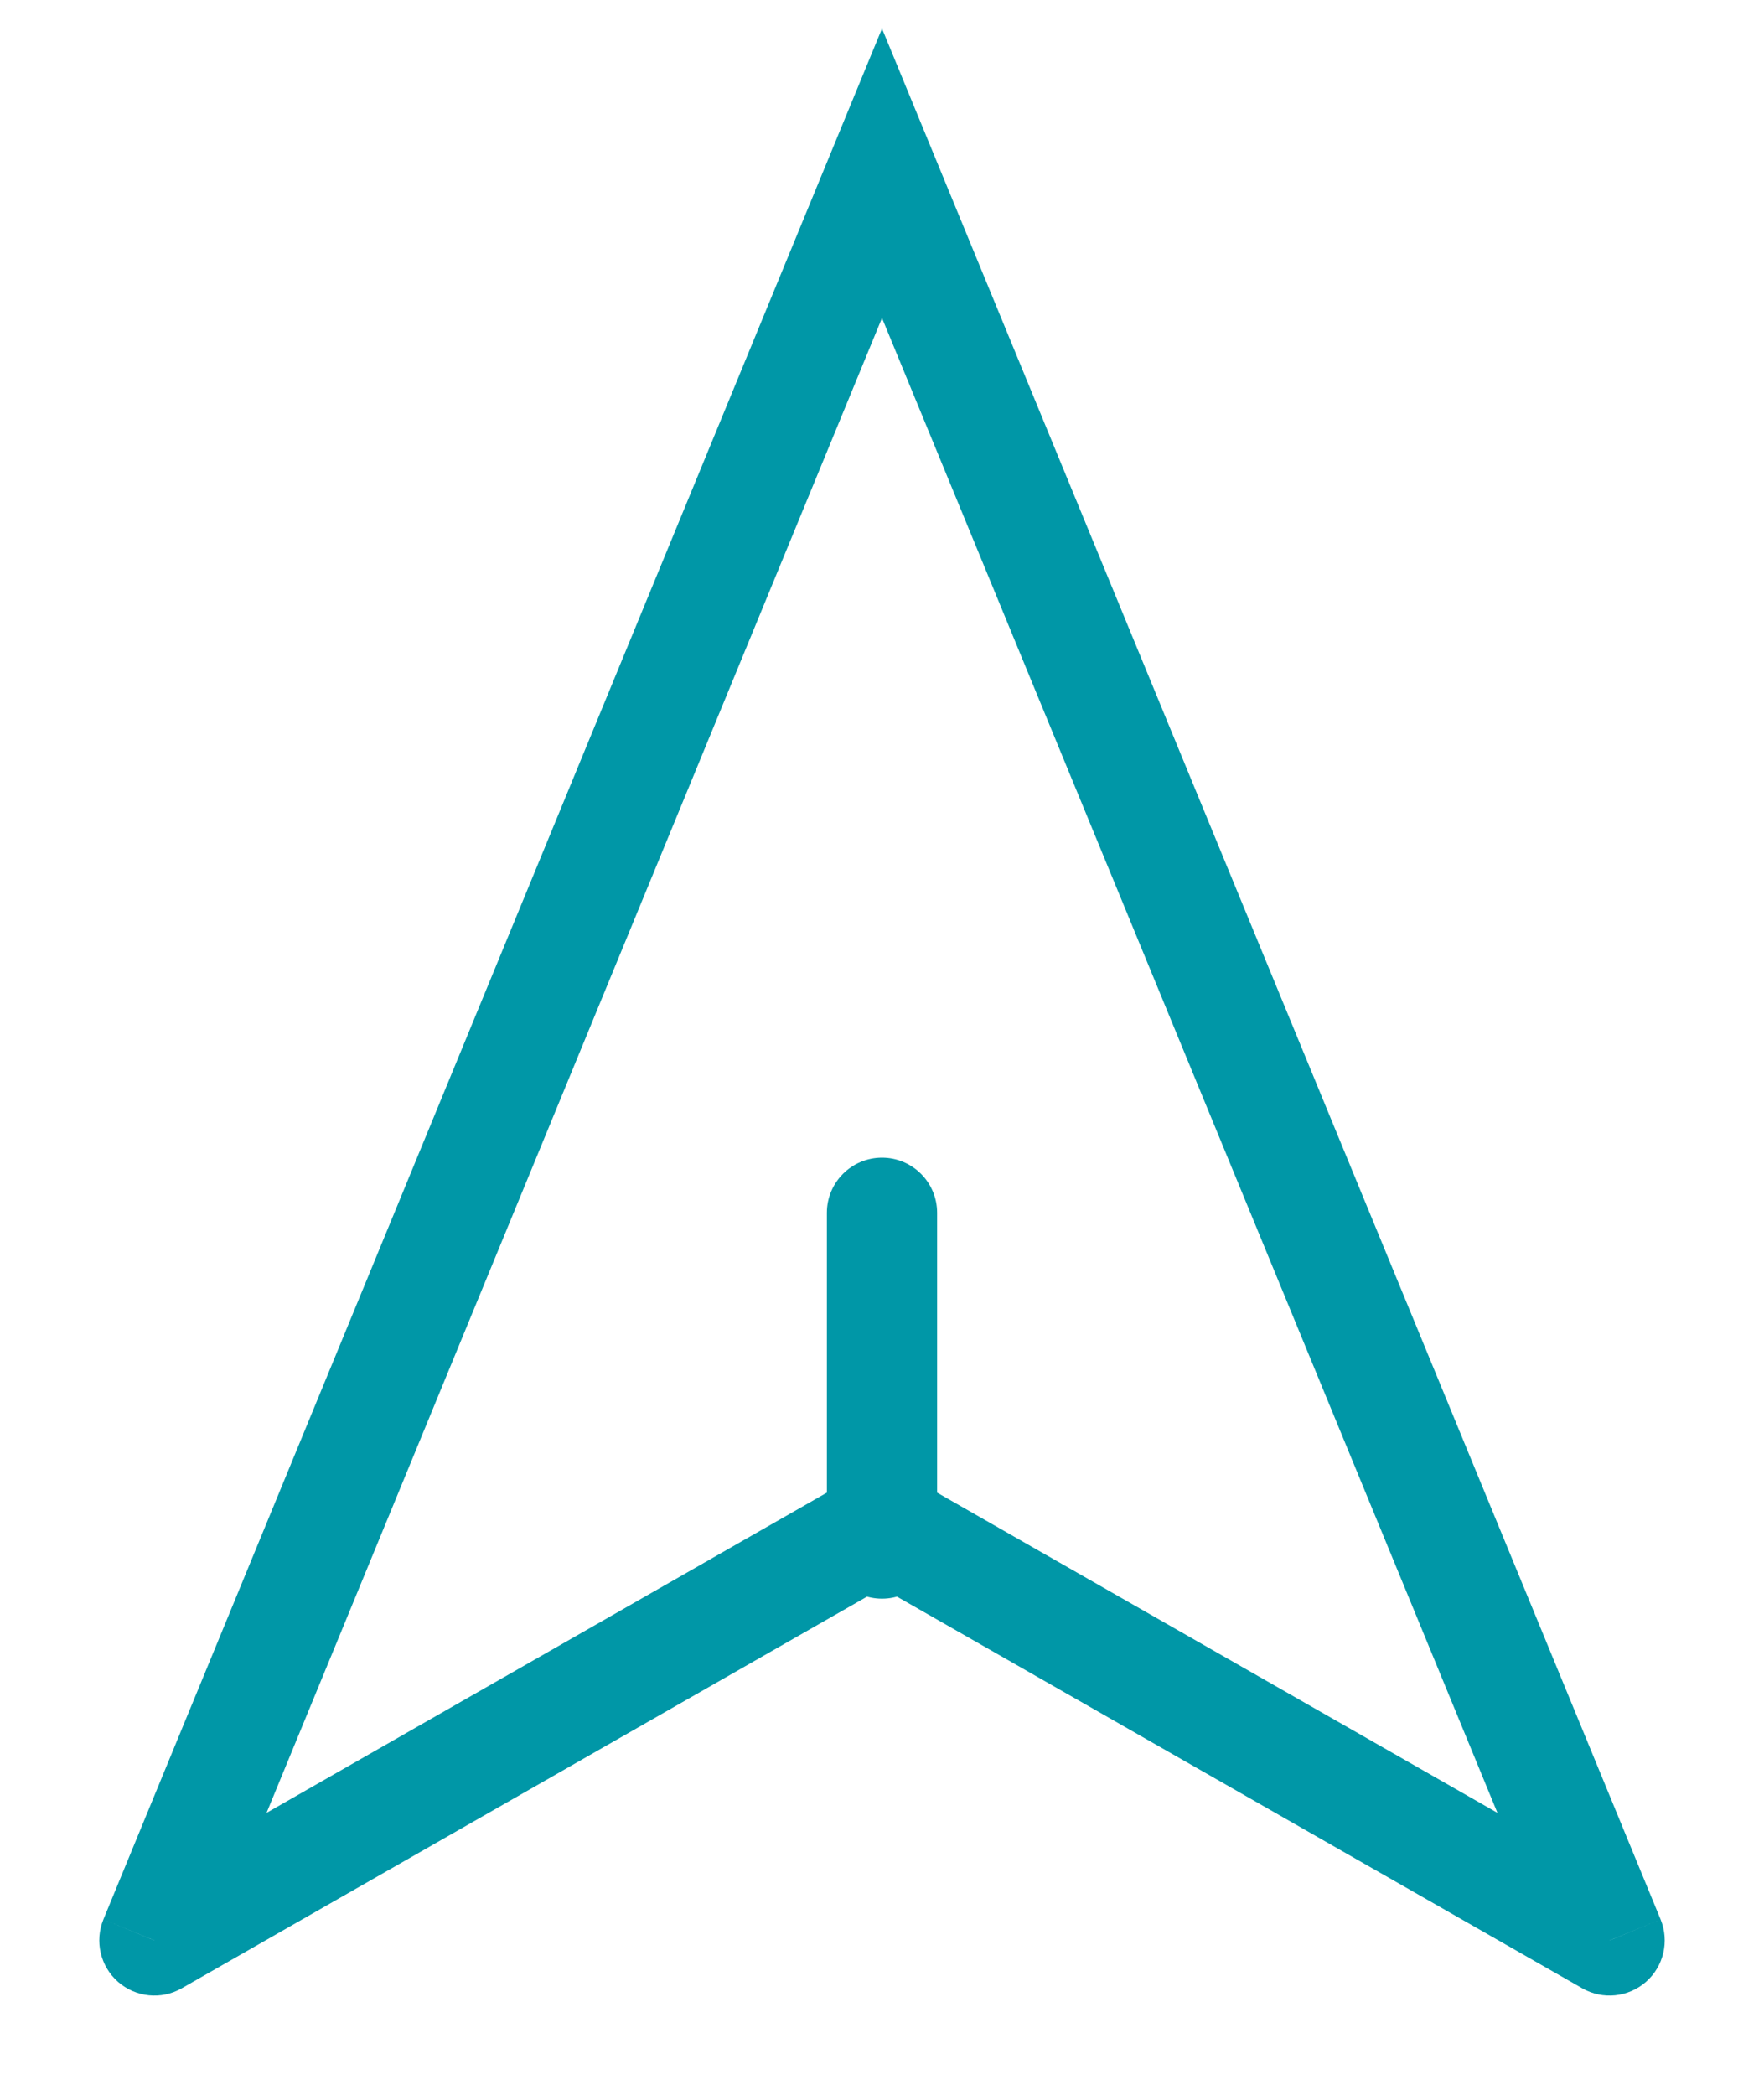 <svg width="16" height="19" viewBox="0 0 16 19" fill="none" xmlns="http://www.w3.org/2000/svg">
<path d="M1.4 17.6L0.938 17.409C0.857 17.607 0.91 17.834 1.07 17.975C1.231 18.116 1.463 18.14 1.648 18.034L1.4 17.6ZM8 1.572L8.462 1.381L8 0.259L7.538 1.381L8 1.572ZM14.6 17.6L14.352 18.034C14.537 18.14 14.769 18.116 14.93 17.975C15.09 17.834 15.143 17.607 15.062 17.409L14.6 17.6ZM8 13.828L8.248 13.394L8 13.252L7.752 13.394L8 13.828ZM7.5 14C7.5 14.276 7.724 14.5 8 14.5C8.276 14.5 8.5 14.276 8.5 14L7.5 14ZM8.5 11C8.5 10.724 8.276 10.5 8 10.5C7.724 10.5 7.5 10.724 7.5 11L8.5 11ZM1.863 17.79L8.462 1.762L7.538 1.381L0.938 17.409L1.863 17.79ZM7.538 1.762L14.137 17.79L15.062 17.409L8.462 1.381L7.538 1.762ZM14.848 17.166L8.248 13.394L7.752 14.262L14.352 18.034L14.848 17.166ZM7.752 13.394L1.152 17.166L1.648 18.034L8.248 14.262L7.752 13.394ZM8.5 14L8.5 11L7.5 11L7.5 14L8.5 14Z" fill="#0097A7"/>
</svg>
